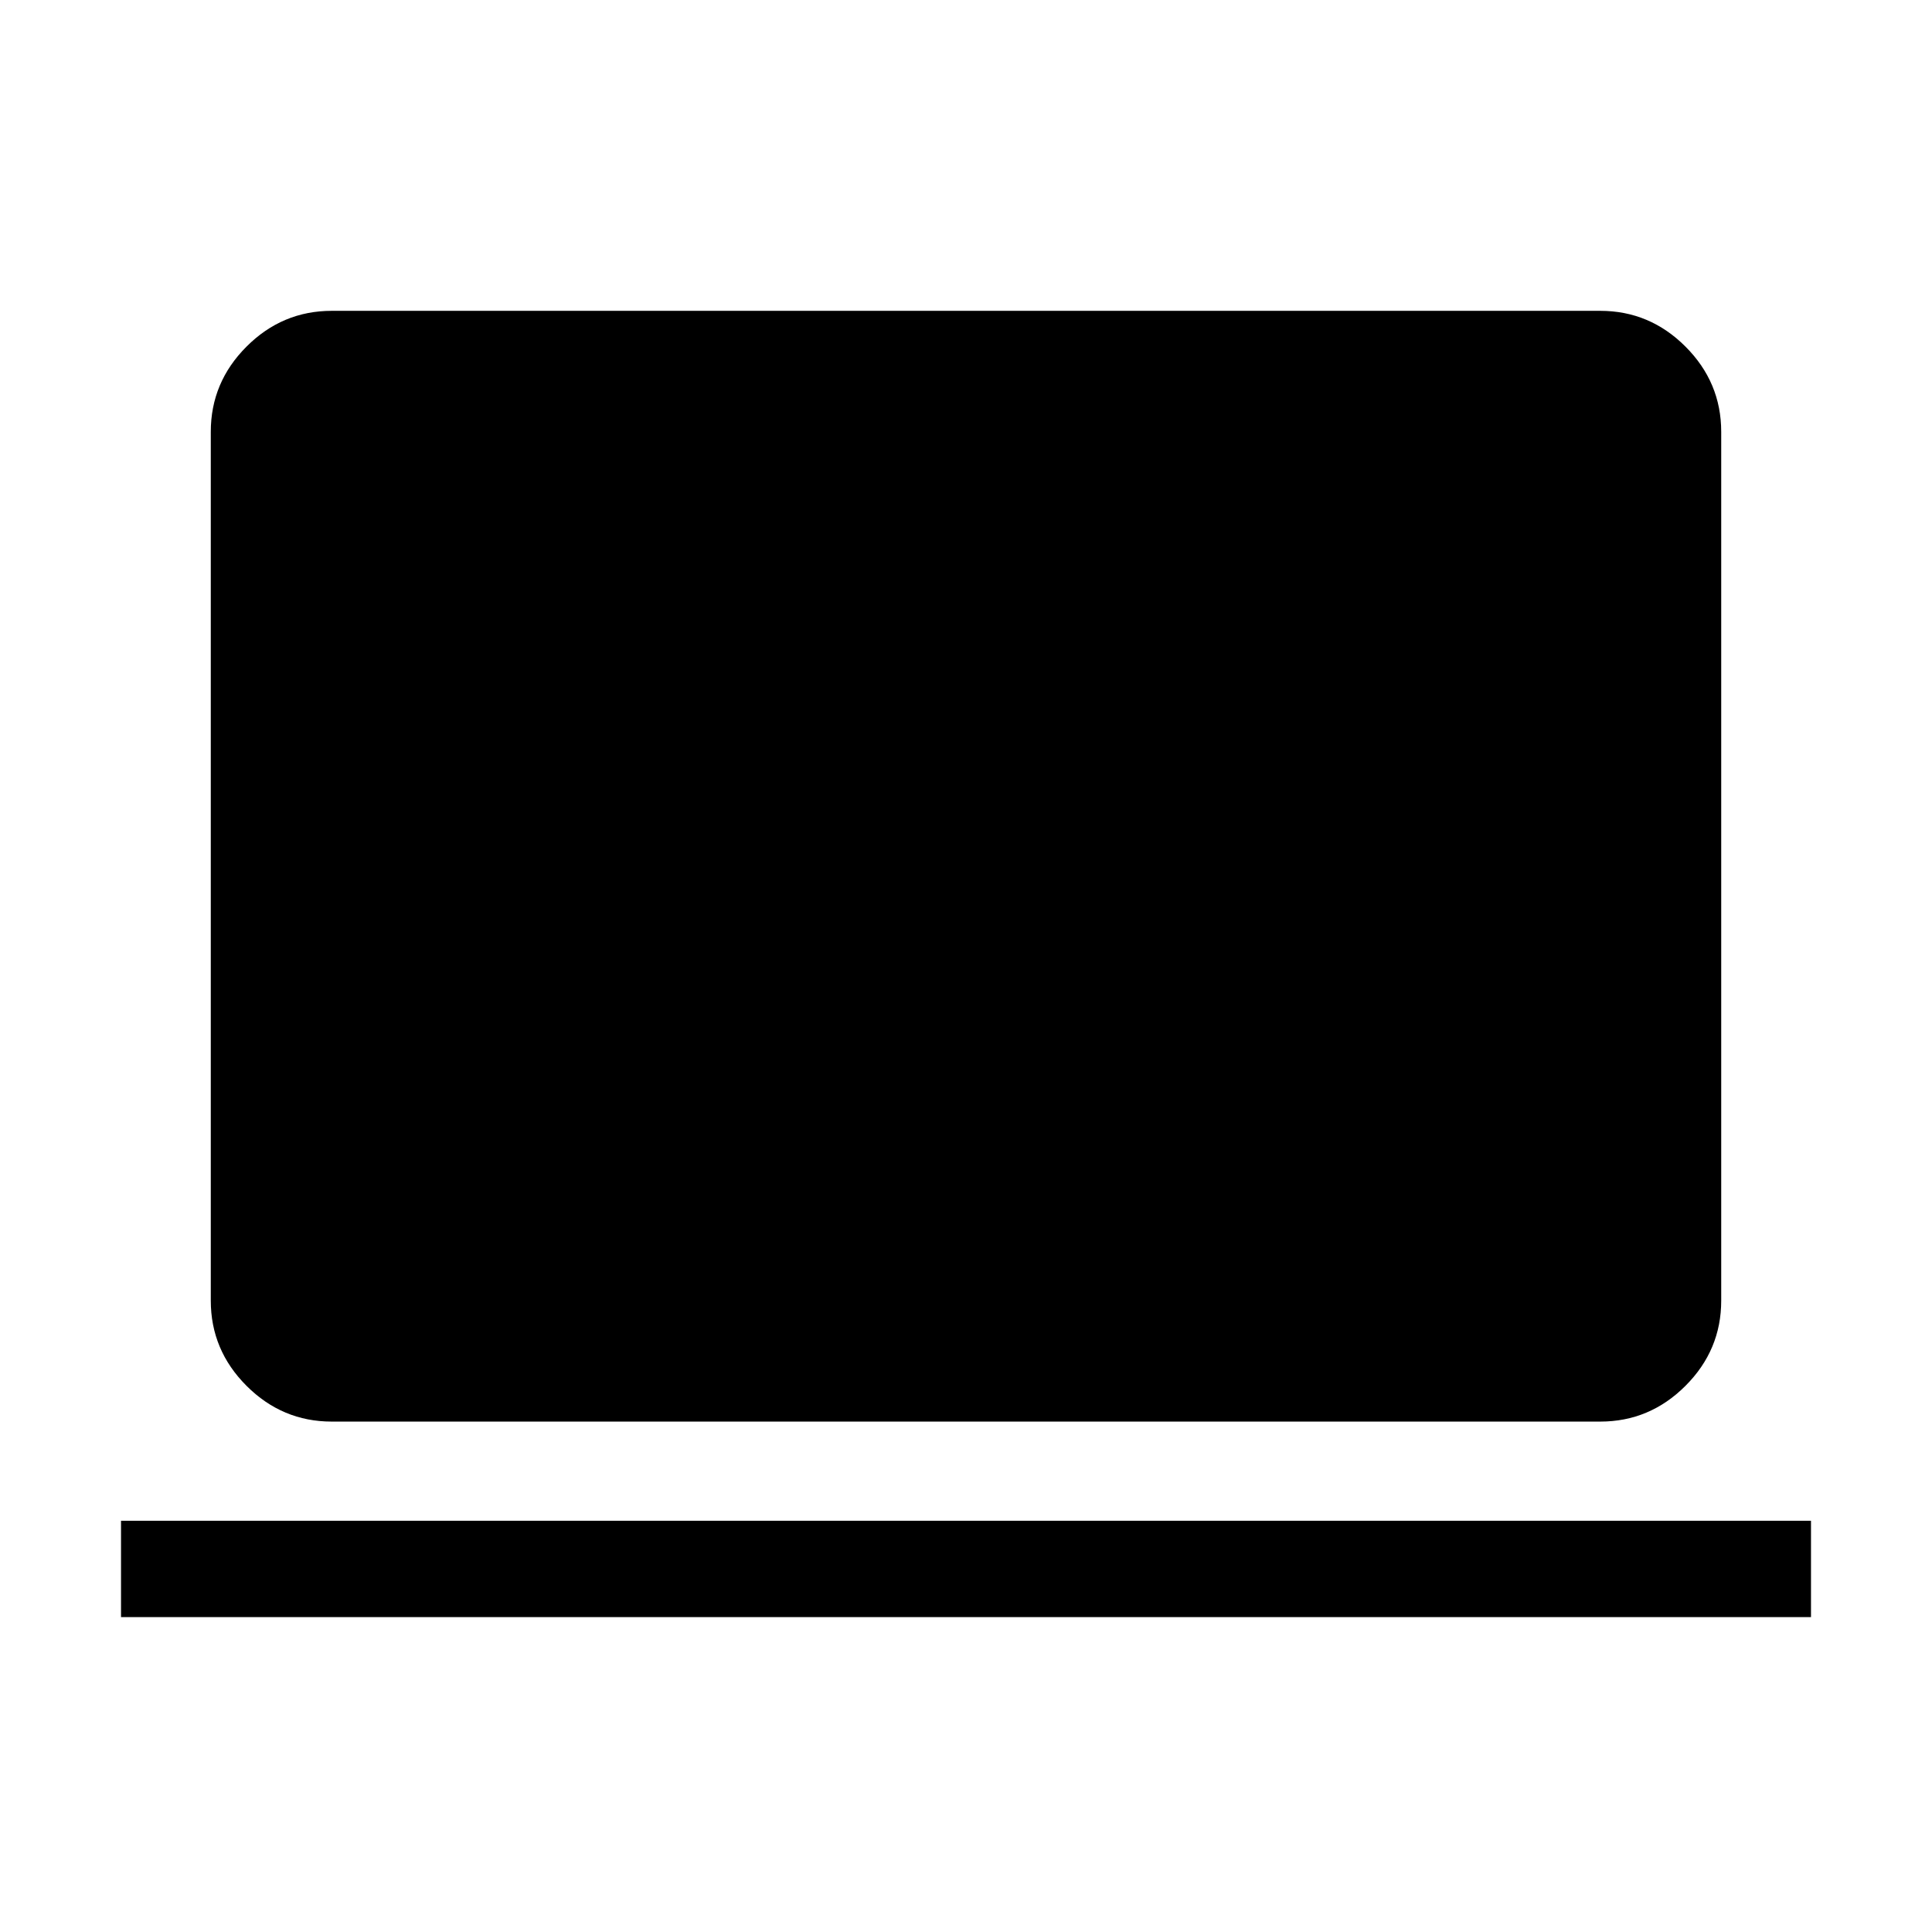 <svg xmlns="http://www.w3.org/2000/svg" height="40" viewBox="0 -960 960 960" width="40"><path d="M164.85-253.62q-24.58 0-42.34-17.76-17.77-17.76-17.77-42.35v-431.71q0-24.58 17.77-42.35 17.76-17.76 42.34-17.76h630.3q24.58 0 42.34 17.76 17.77 17.77 17.77 42.35v431.71q0 24.59-17.77 42.35-17.76 17.76-42.34 17.76h-630.3ZM60.13-156.46v-47.89h839.74v47.89H60.13Z"/></svg>